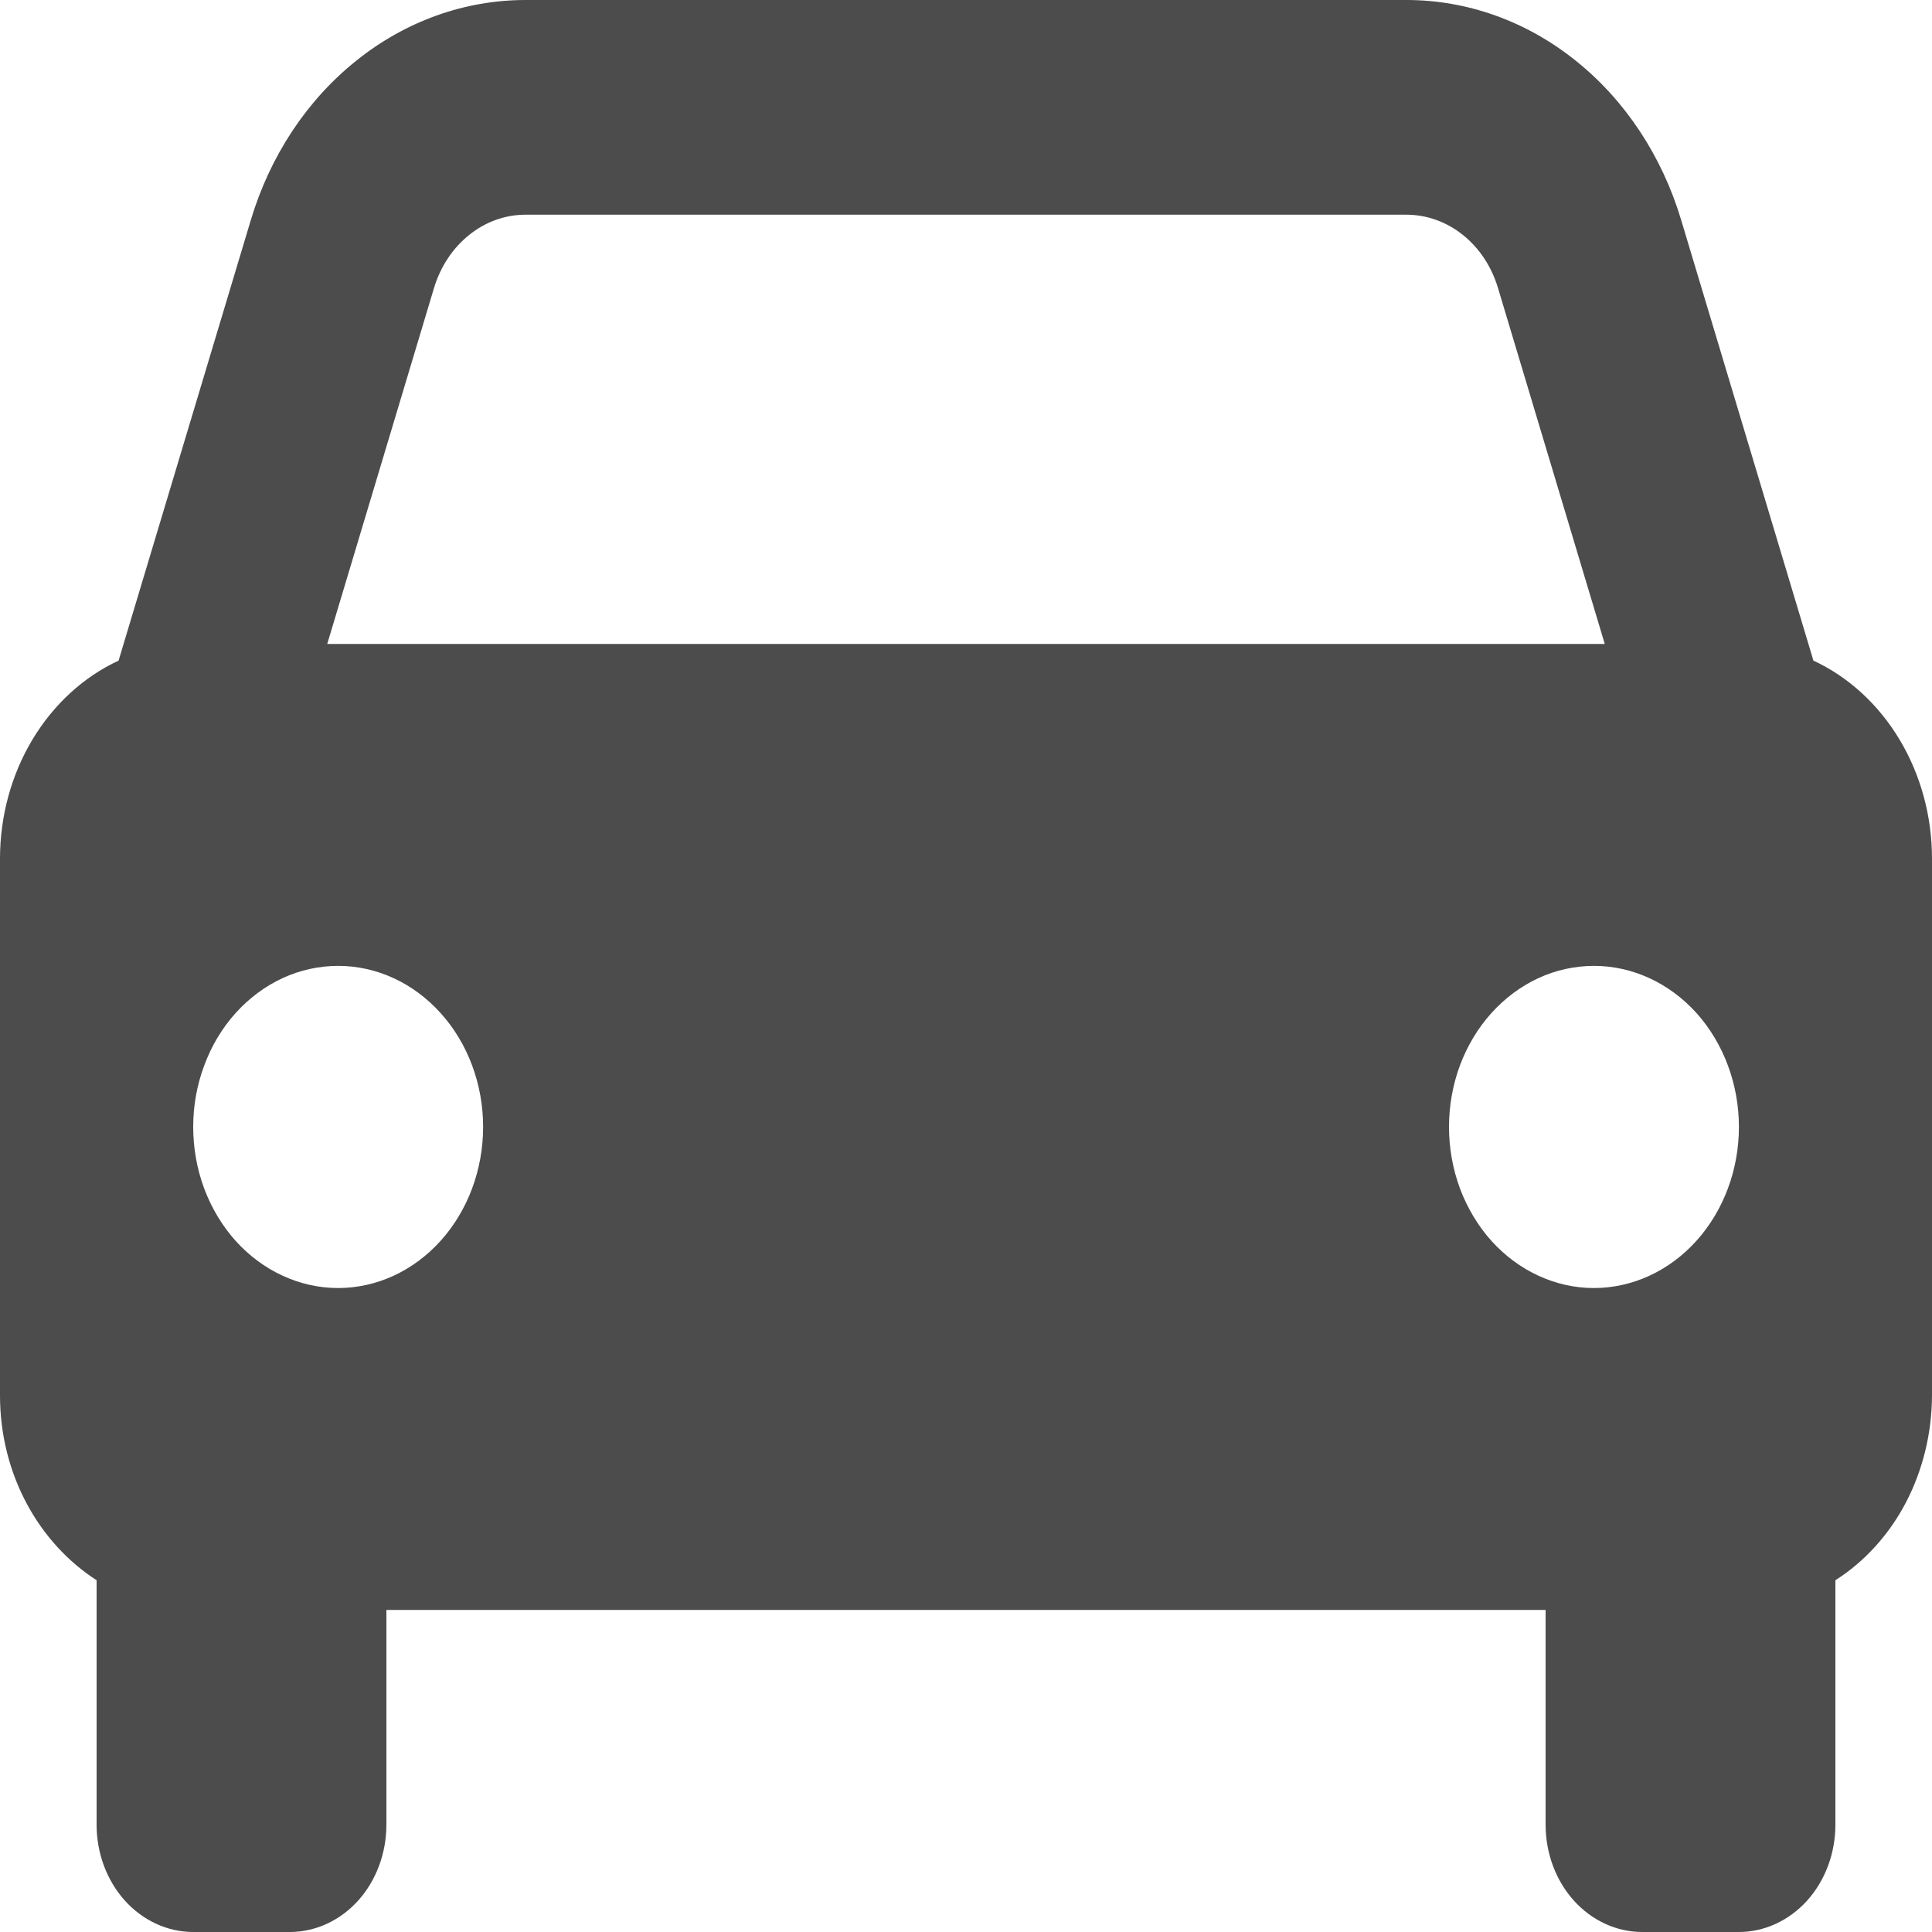 <svg width="16" height="16" viewBox="0 0 16 16" fill="none" xmlns="http://www.w3.org/2000/svg">
<path d="M15.018 5.471L13.923 1.823C13.764 1.292 13.459 0.83 13.05 0.503C12.642 0.175 12.151 -0 11.647 1.05136e-06H4.353C3.849 -0 3.358 0.175 2.95 0.503C2.541 0.83 2.236 1.292 2.077 1.823L0.982 5.471C0.691 5.606 0.443 5.834 0.268 6.126C0.093 6.418 -3.8472e-07 6.761 0 7.111V11.556C0 12.212 0.323 12.779 0.8 13.087V15.111C0.8 15.347 0.884 15.573 1.034 15.74C1.184 15.906 1.388 16 1.6 16H2.4C2.612 16 2.816 15.906 2.966 15.74C3.116 15.573 3.2 15.347 3.2 15.111V13.333H12.8V15.111C12.8 15.347 12.884 15.573 13.034 15.74C13.184 15.906 13.388 16 13.6 16H14.4C14.612 16 14.816 15.906 14.966 15.74C15.116 15.573 15.2 15.347 15.2 15.111V13.087C15.443 12.932 15.645 12.709 15.785 12.441C15.925 12.172 15.999 11.866 16 11.556V7.111C16 6.761 15.907 6.418 15.732 6.126C15.557 5.834 15.309 5.606 15.018 5.471ZM4.353 1.778H11.646C11.991 1.778 12.297 2.021 12.406 2.386L13.29 5.333H2.71L3.594 2.386C3.647 2.209 3.749 2.055 3.885 1.946C4.021 1.836 4.185 1.778 4.353 1.778ZM2.8 10.667C2.642 10.667 2.486 10.632 2.341 10.565C2.195 10.498 2.063 10.4 1.951 10.276C1.84 10.152 1.752 10.005 1.691 9.843C1.631 9.681 1.6 9.508 1.6 9.332C1.6 9.157 1.631 8.984 1.692 8.822C1.752 8.66 1.84 8.513 1.952 8.389C2.063 8.266 2.196 8.167 2.341 8.1C2.487 8.033 2.643 7.999 2.801 7.999C3.119 7.999 3.424 8.14 3.649 8.39C3.875 8.64 4.001 8.98 4.001 9.333C4.001 9.687 3.874 10.026 3.649 10.276C3.424 10.526 3.118 10.667 2.8 10.667ZM13.2 10.667C13.042 10.667 12.886 10.632 12.741 10.565C12.595 10.498 12.463 10.4 12.351 10.276C12.24 10.152 12.152 10.005 12.091 9.843C12.031 9.681 12 9.508 12 9.332C12 9.157 12.031 8.984 12.091 8.822C12.152 8.66 12.24 8.513 12.352 8.389C12.463 8.266 12.596 8.167 12.741 8.1C12.887 8.033 13.043 7.999 13.201 7.999C13.519 7.999 13.824 8.14 14.05 8.39C14.274 8.64 14.401 8.98 14.401 9.333C14.401 9.687 14.274 10.026 14.049 10.276C13.824 10.526 13.518 10.667 13.2 10.667Z" fill="#4c4c4c"/>
</svg>
